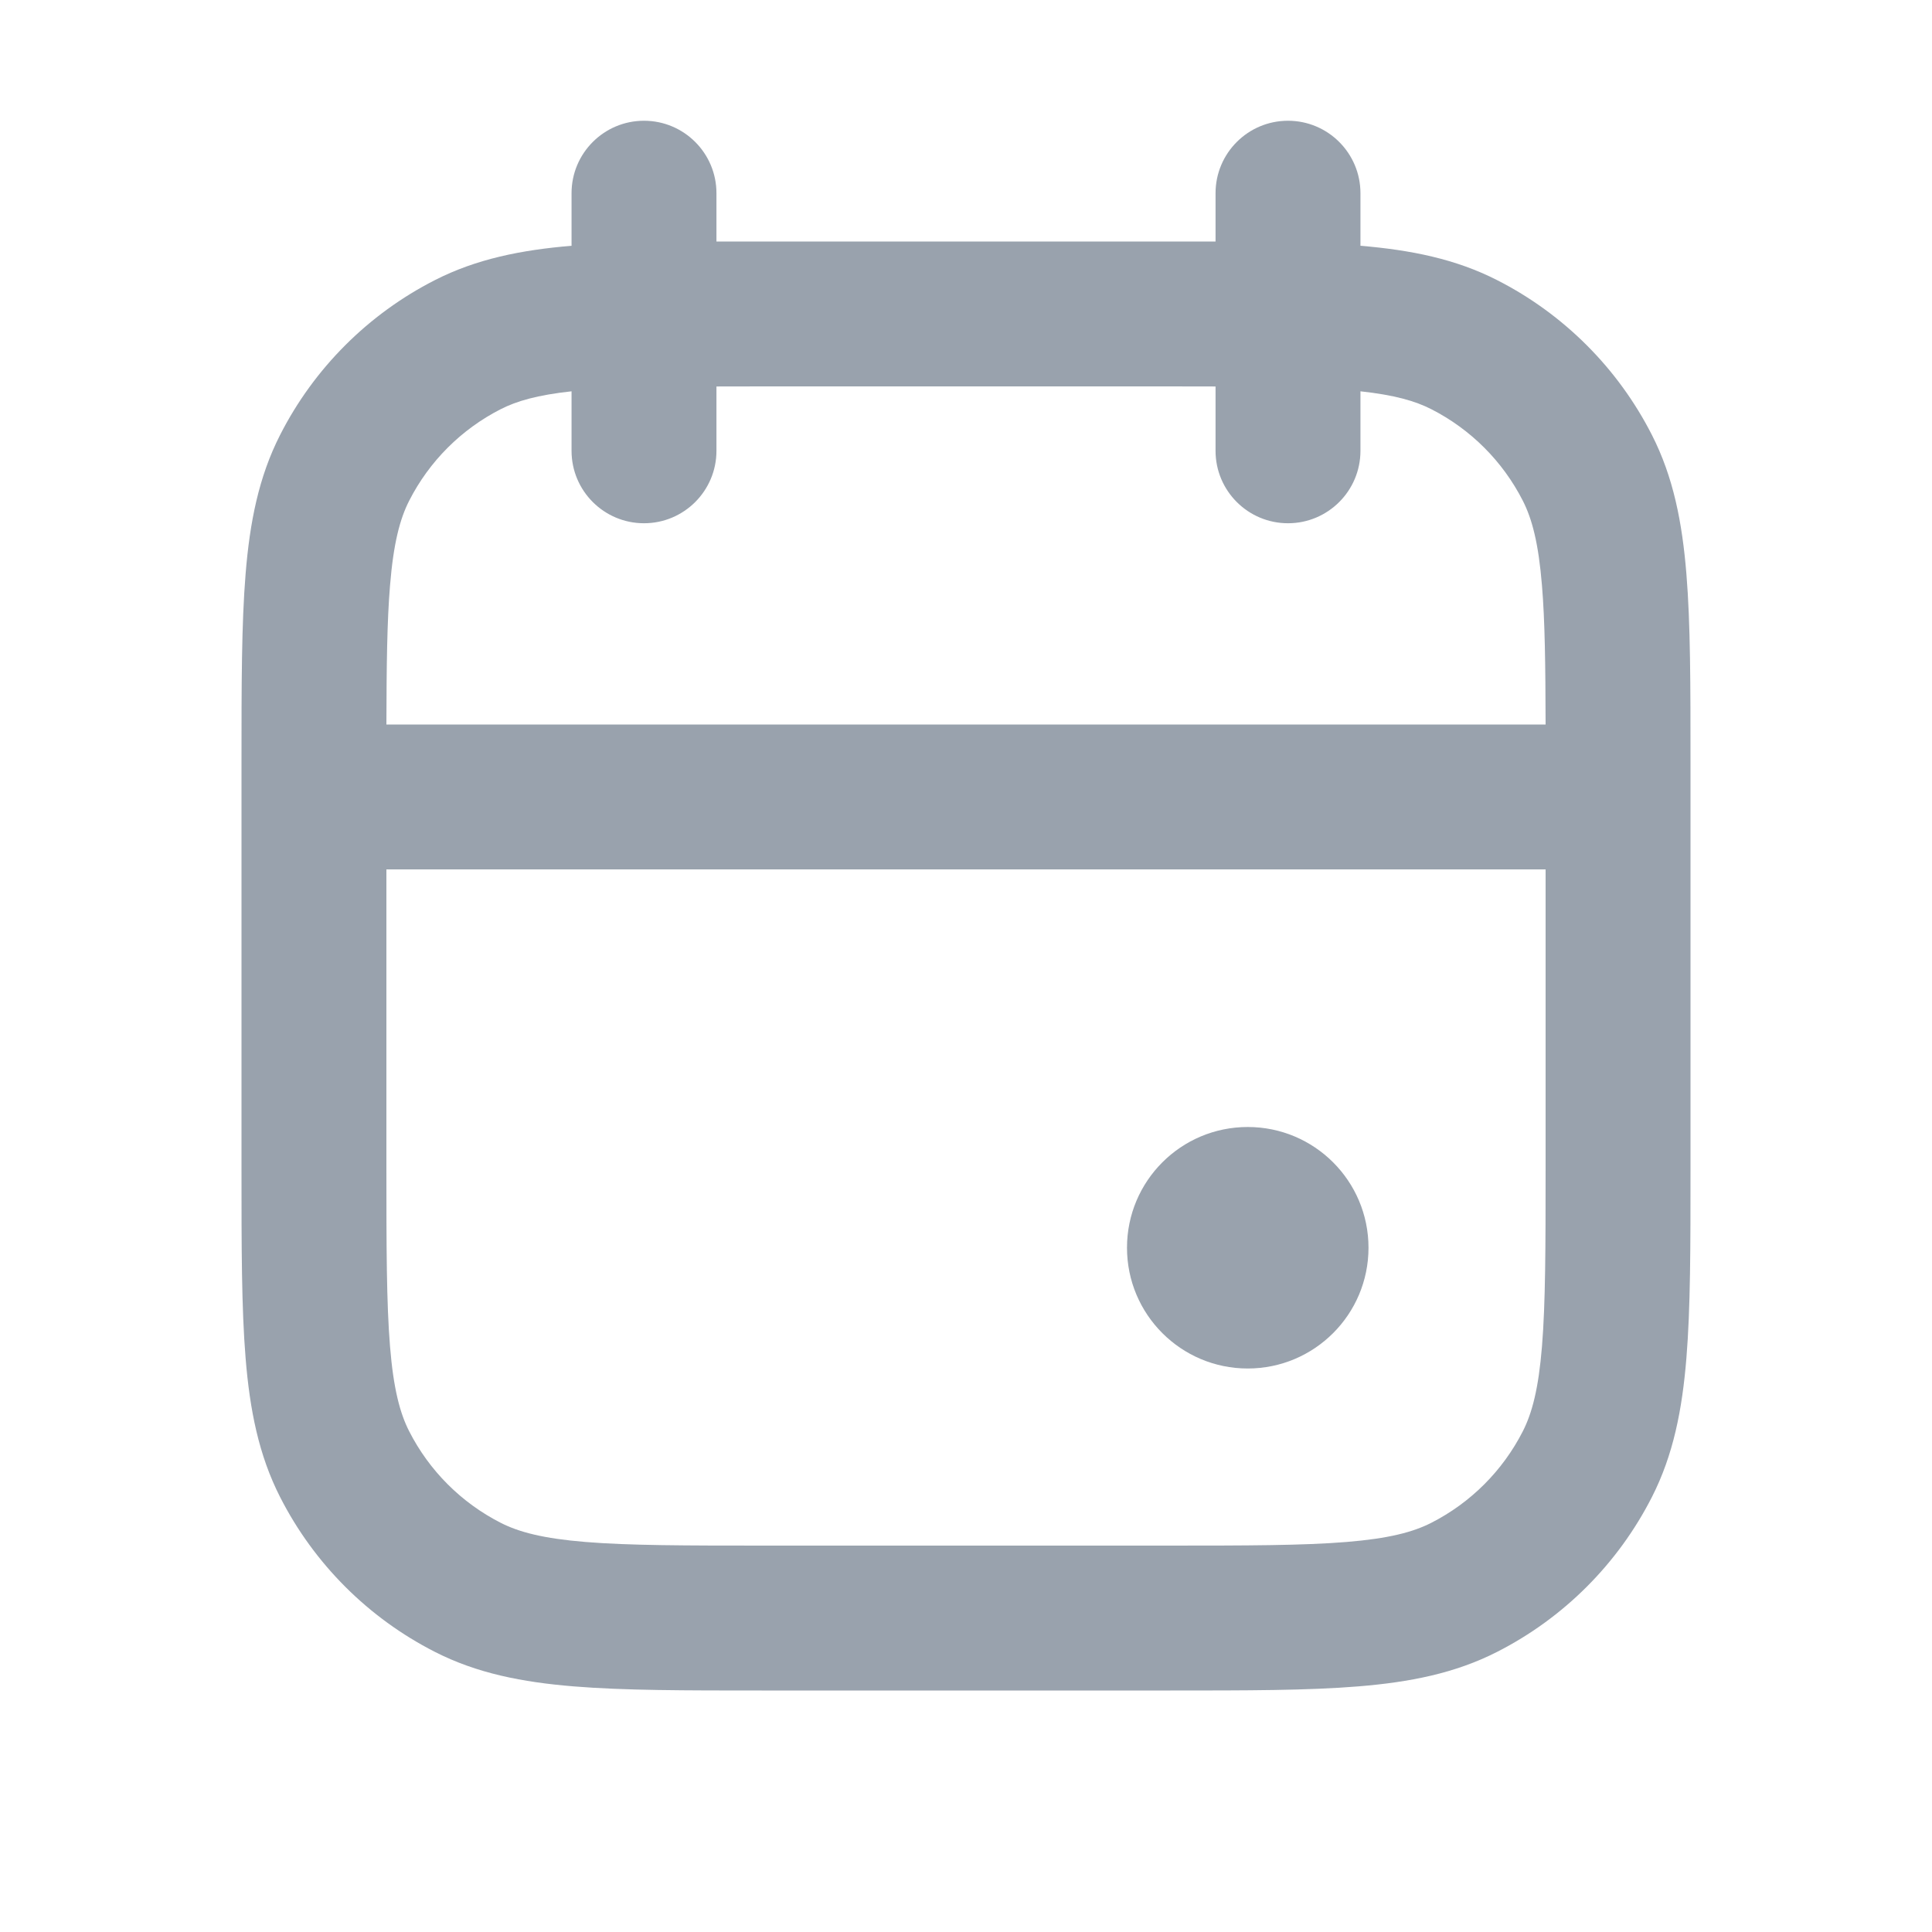 <svg width="24" height="24" viewBox="0 0 24 24" fill="none" xmlns="http://www.w3.org/2000/svg">
<path d="M17 15.5C17 16.328 16.328 17 15.5 17C14.671 17 14 16.328 14 15.5C14 14.671 14.671 14 15.5 14C16.328 14 17 14.671 17 15.5Z" fill="#99A2AD"/>
<path fill-rule="evenodd" clip-rule="evenodd" d="M8 1.5C8.497 1.5 8.9 1.903 8.9 2.4V3C9.08 3 9.267 3 9.462 3H14.538C14.733 3 14.92 3 15.1 3V2.4C15.1 1.903 15.503 1.5 16 1.5C16.497 1.5 16.9 1.903 16.9 2.4V3.053C17.528 3.106 18.083 3.217 18.598 3.48C19.425 3.901 20.099 4.575 20.52 5.402C20.787 5.925 20.897 6.489 20.949 7.128C21 7.748 21 8.514 21 9.462V14.538C21 15.486 21 16.252 20.949 16.872C20.897 17.511 20.787 18.075 20.52 18.598C20.099 19.425 19.425 20.099 18.598 20.52C18.075 20.787 17.511 20.897 16.872 20.949C16.252 21 15.486 21 14.538 21H9.462C8.514 21 7.748 21 7.128 20.949C6.489 20.897 5.925 20.787 5.402 20.52C4.575 20.099 3.901 19.425 3.48 18.598C3.213 18.075 3.103 17.511 3.051 16.872C3 16.252 3 15.486 3 14.538V9.462C3 8.514 3 7.748 3.051 7.128C3.103 6.489 3.213 5.925 3.48 5.402C3.901 4.575 4.575 3.901 5.402 3.48C5.917 3.217 6.472 3.106 7.1 3.053V2.4C7.1 1.903 7.503 1.5 8 1.5ZM7.1 4.861C6.678 4.907 6.42 4.981 6.22 5.083C5.73 5.333 5.333 5.73 5.083 6.22C4.968 6.446 4.888 6.747 4.845 7.274C4.808 7.718 4.802 8.265 4.8 9H19.2C19.198 8.265 19.192 7.718 19.155 7.274C19.112 6.747 19.032 6.446 18.917 6.22C18.667 5.73 18.27 5.333 17.78 5.083C17.58 4.981 17.322 4.907 16.9 4.861V5.6C16.9 6.097 16.497 6.5 16 6.5C15.503 6.5 15.1 6.097 15.1 5.6V4.801C14.913 4.8 14.713 4.8 14.5 4.8H9.5C9.287 4.8 9.087 4.8 8.9 4.801V5.6C8.9 6.097 8.497 6.5 8 6.5C7.503 6.5 7.1 6.097 7.1 5.6V4.861ZM19.2 10.8H4.8V14.5C4.8 15.495 4.801 16.187 4.845 16.726C4.888 17.253 4.968 17.554 5.083 17.78C5.333 18.27 5.73 18.667 6.22 18.917C6.446 19.032 6.747 19.112 7.274 19.155C7.813 19.199 8.505 19.2 9.5 19.2H14.5C15.495 19.2 16.187 19.199 16.726 19.155C17.253 19.112 17.554 19.032 17.78 18.917C18.27 18.667 18.667 18.27 18.917 17.78C19.032 17.554 19.112 17.253 19.155 16.726C19.199 16.187 19.2 15.495 19.2 14.5V10.8Z" fill="#99A2AD"/>
</svg>
